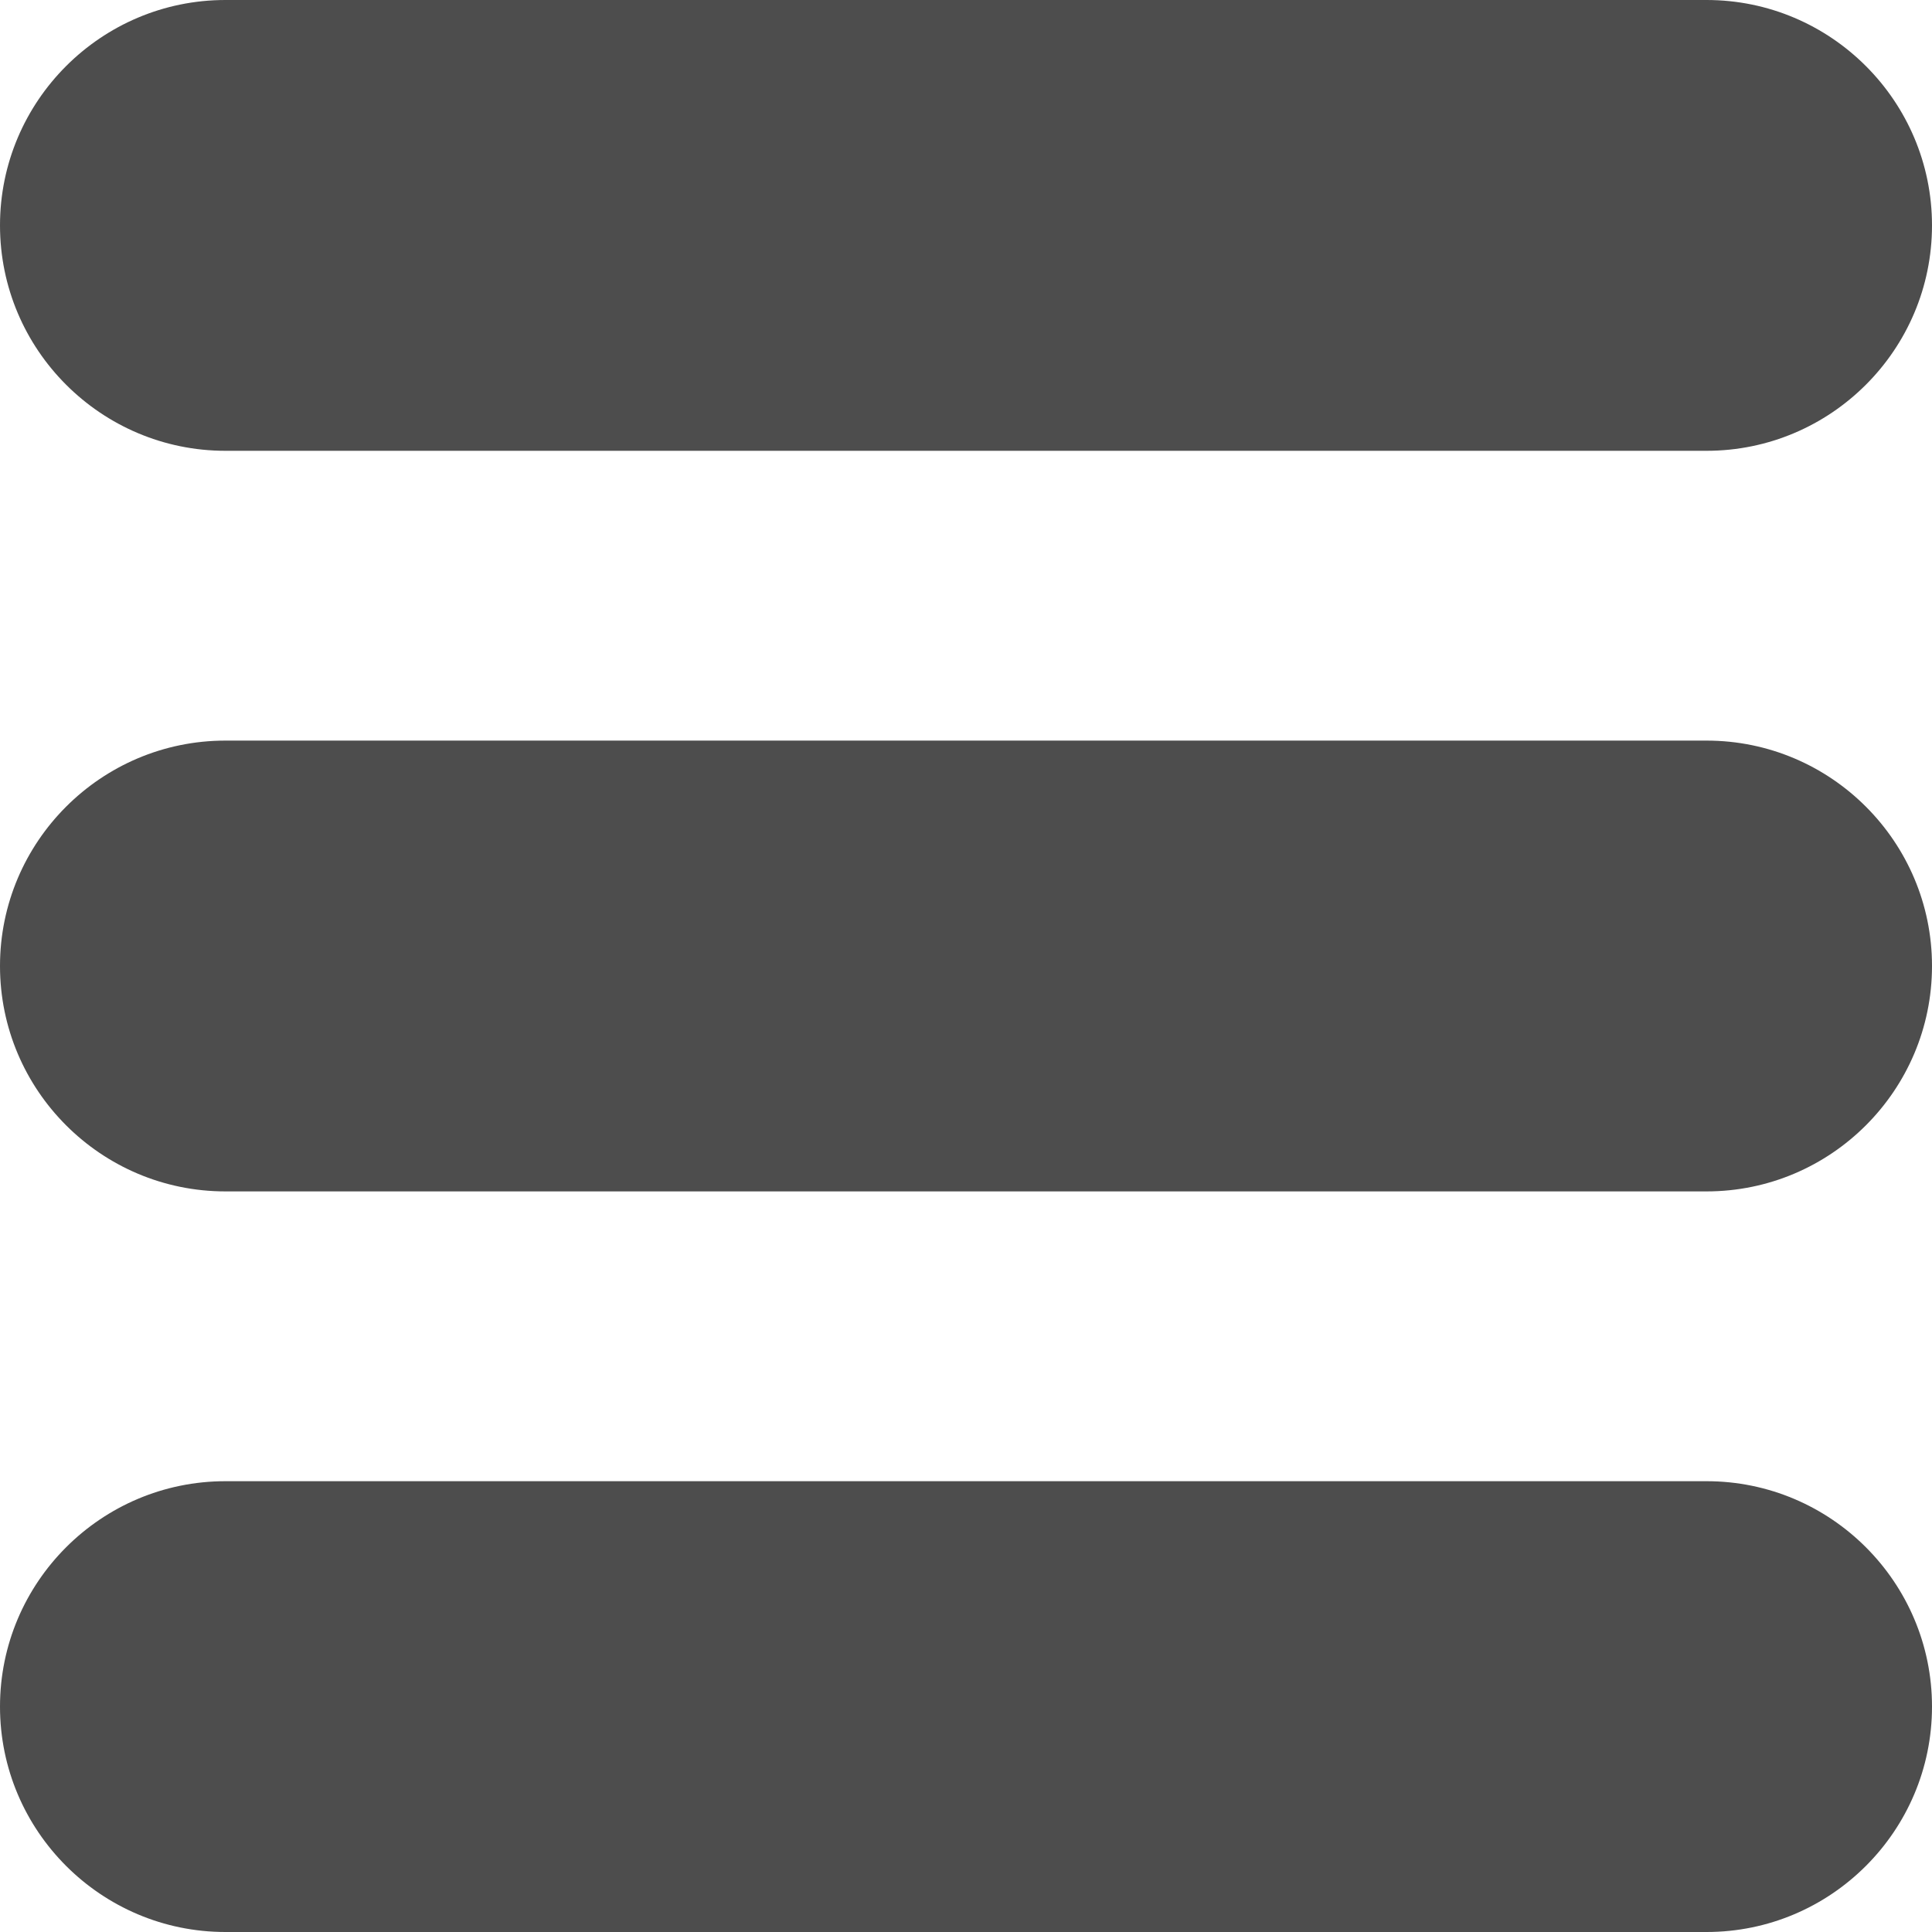 <?xml version="1.0" encoding="utf-8"?>
<!-- Generator: Adobe Illustrator 25.2.0, SVG Export Plug-In . SVG Version: 6.00 Build 0)  -->
<svg version="1.1" id="Layer_1" xmlns="http://www.w3.org/2000/svg" xmlns:xlink="http://www.w3.org/1999/xlink" x="0px" y="0px"
	 width="30px" height="30px" viewBox="0 0 30 30" enable-background="new 0 0 30 30" xml:space="preserve">
<path fill-rule="evenodd" clip-rule="evenodd" fill="#4D4D4D" d="M26.5,30h-23C1.57,30,0,28.43,0,26.5v0C0,24.57,1.57,23,3.5,23h23
	c1.93,0,3.5,1.57,3.5,3.5v0C30,28.43,28.43,30,26.5,30z"/>
<path fill-rule="evenodd" clip-rule="evenodd" fill="#4D4D4D" d="M26.5,18.5h-23C1.57,18.5,0,16.93,0,15v0c0-1.93,1.57-3.5,3.5-3.5
	h23c1.93,0,3.5,1.57,3.5,3.5v0C30,16.93,28.43,18.5,26.5,18.5z"/>
<path fill-rule="evenodd" clip-rule="evenodd" fill="#4D4D4D" d="M26.5,7h-23C1.57,7,0,5.43,0,3.5v0C0,1.57,1.57,0,3.5,0h23
	C28.43,0,30,1.57,30,3.5v0C30,5.43,28.43,7,26.5,7z"/>
</svg>
